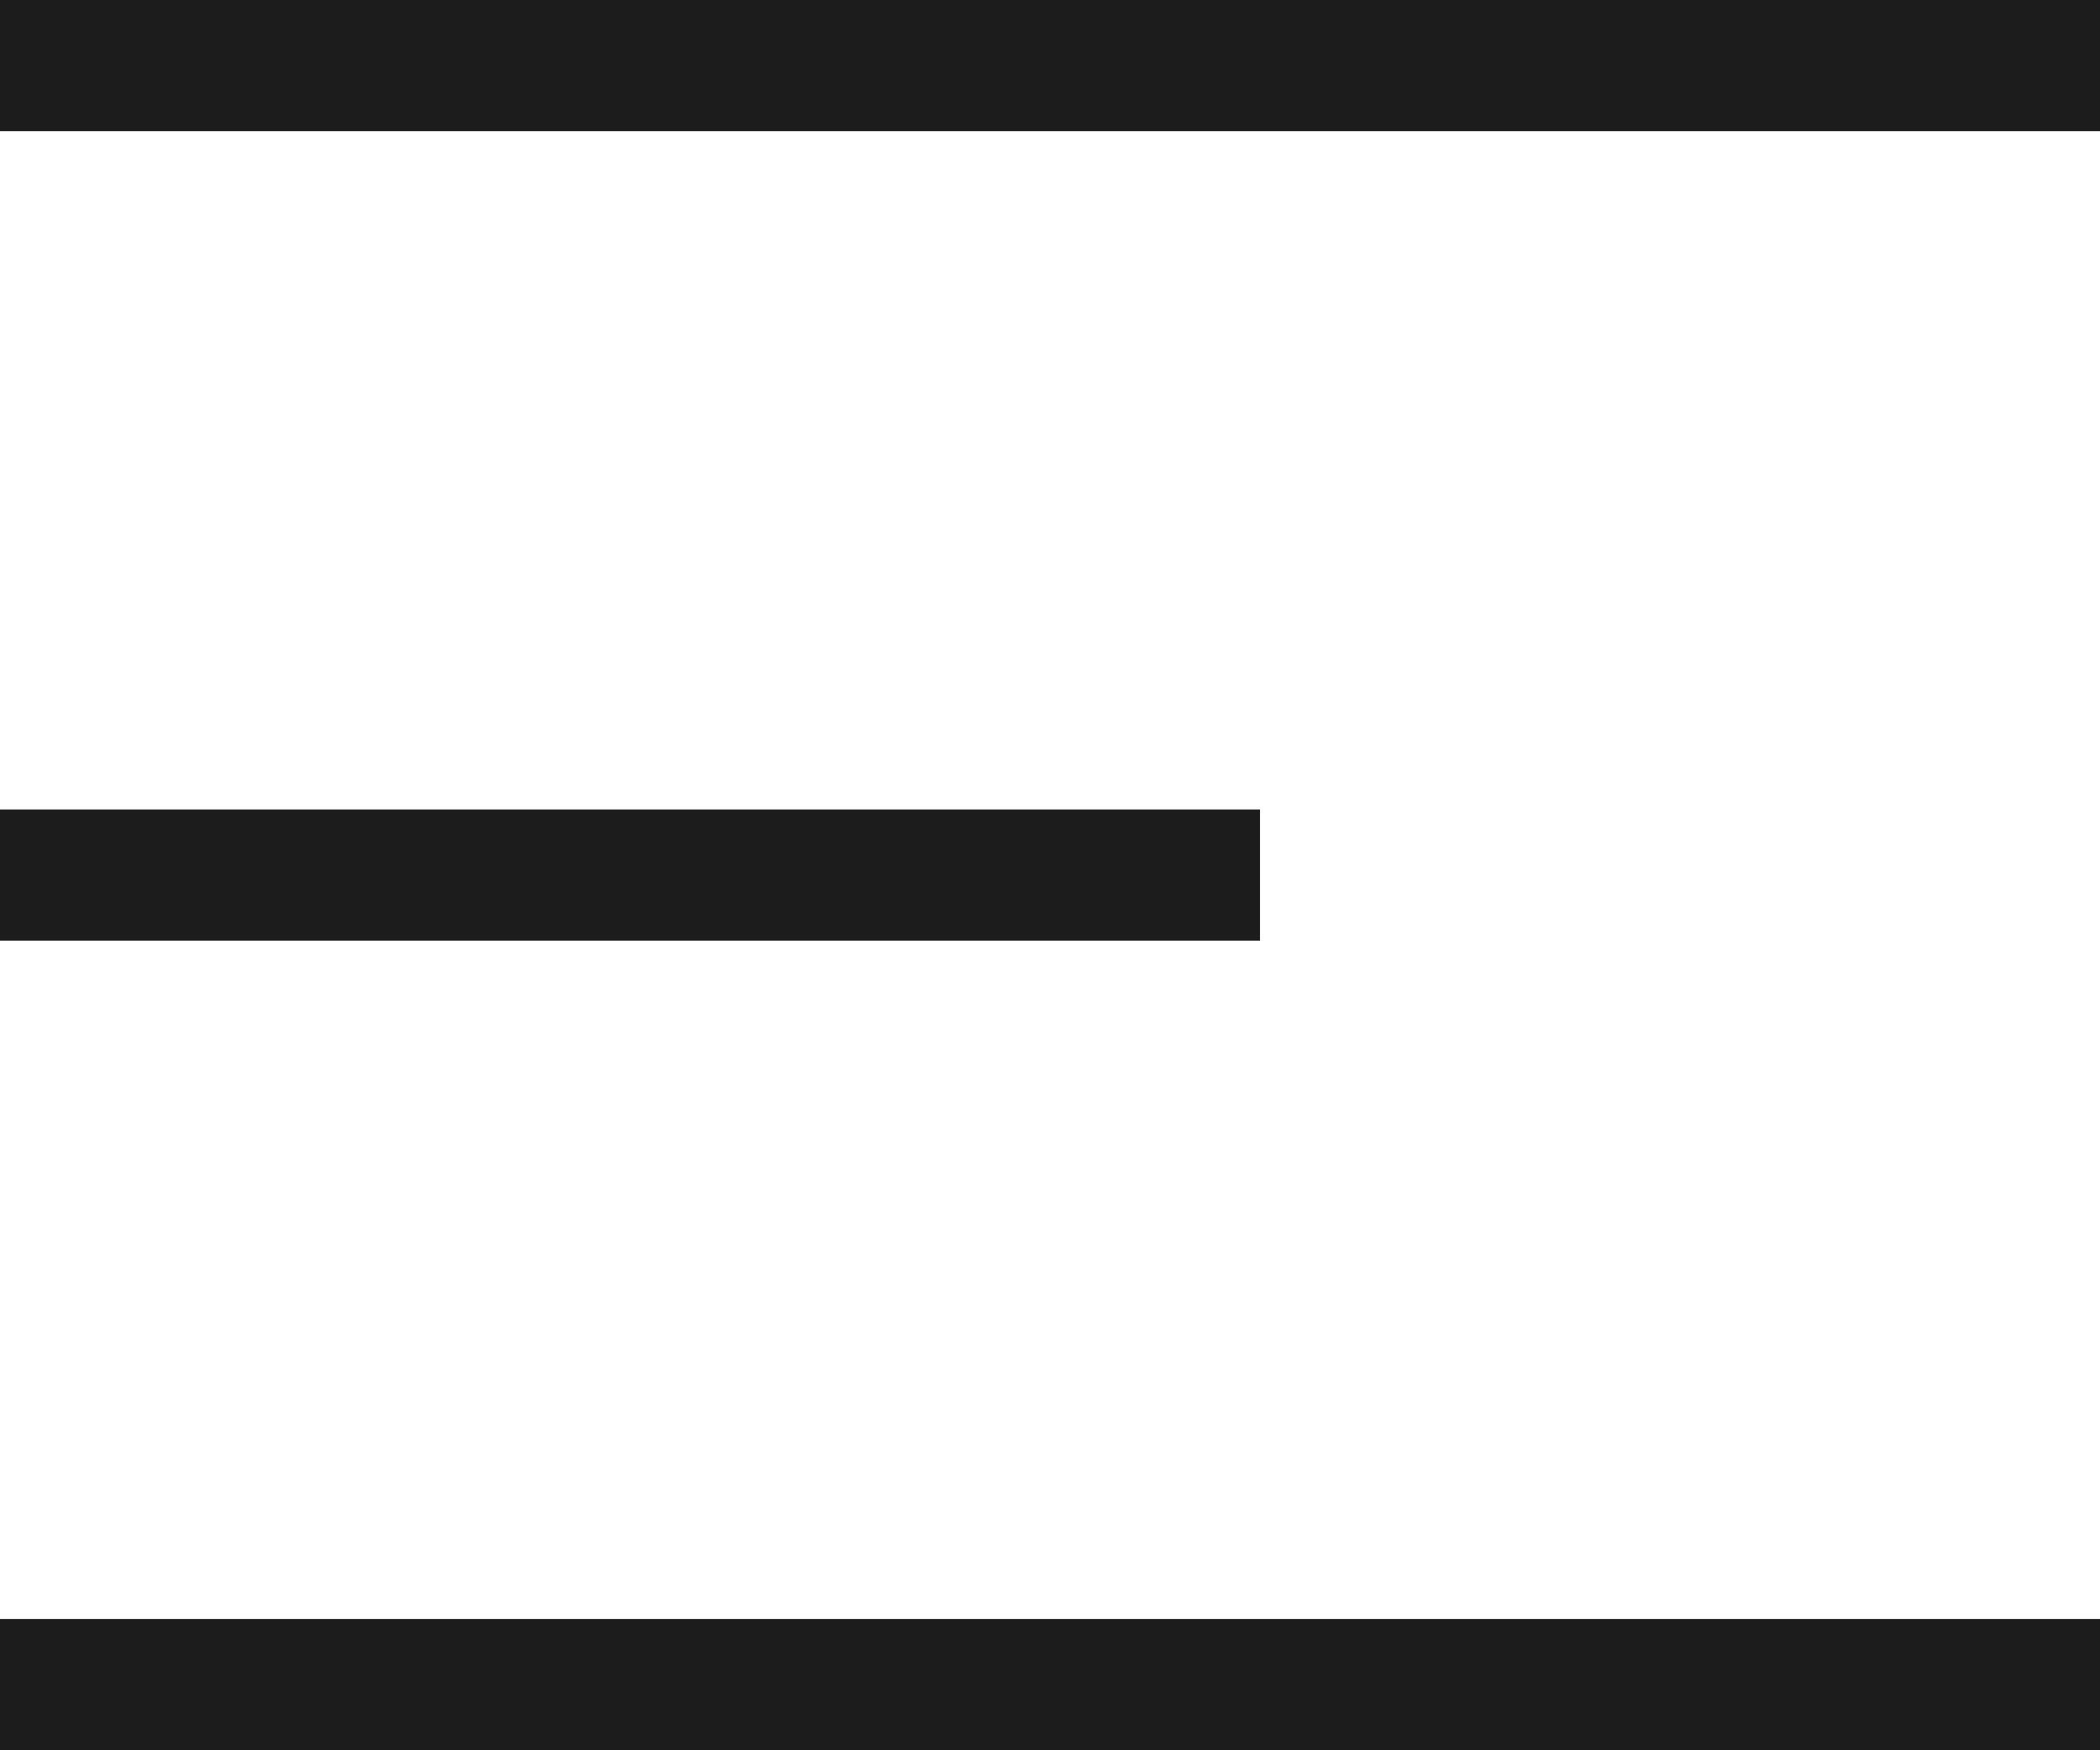 <svg xmlns="http://www.w3.org/2000/svg" width="24" height="20" viewBox="0 0 24 20">
  <g id="burger" transform="translate(0 -0.001)">
    <rect id="Прямоугольник_88" data-name="Прямоугольник 88" width="24" height="1.499" transform="translate(0 0.001)" fill="#1c1c1c"/>
    <rect id="Прямоугольник_89" data-name="Прямоугольник 89" width="14.4" height="1.499" transform="translate(0 9.251)" fill="#1c1c1c"/>
    <rect id="Прямоугольник_90" data-name="Прямоугольник 90" width="24" height="1.5" transform="translate(0 18.501)" fill="#1c1c1c"/>
  </g>
</svg>
